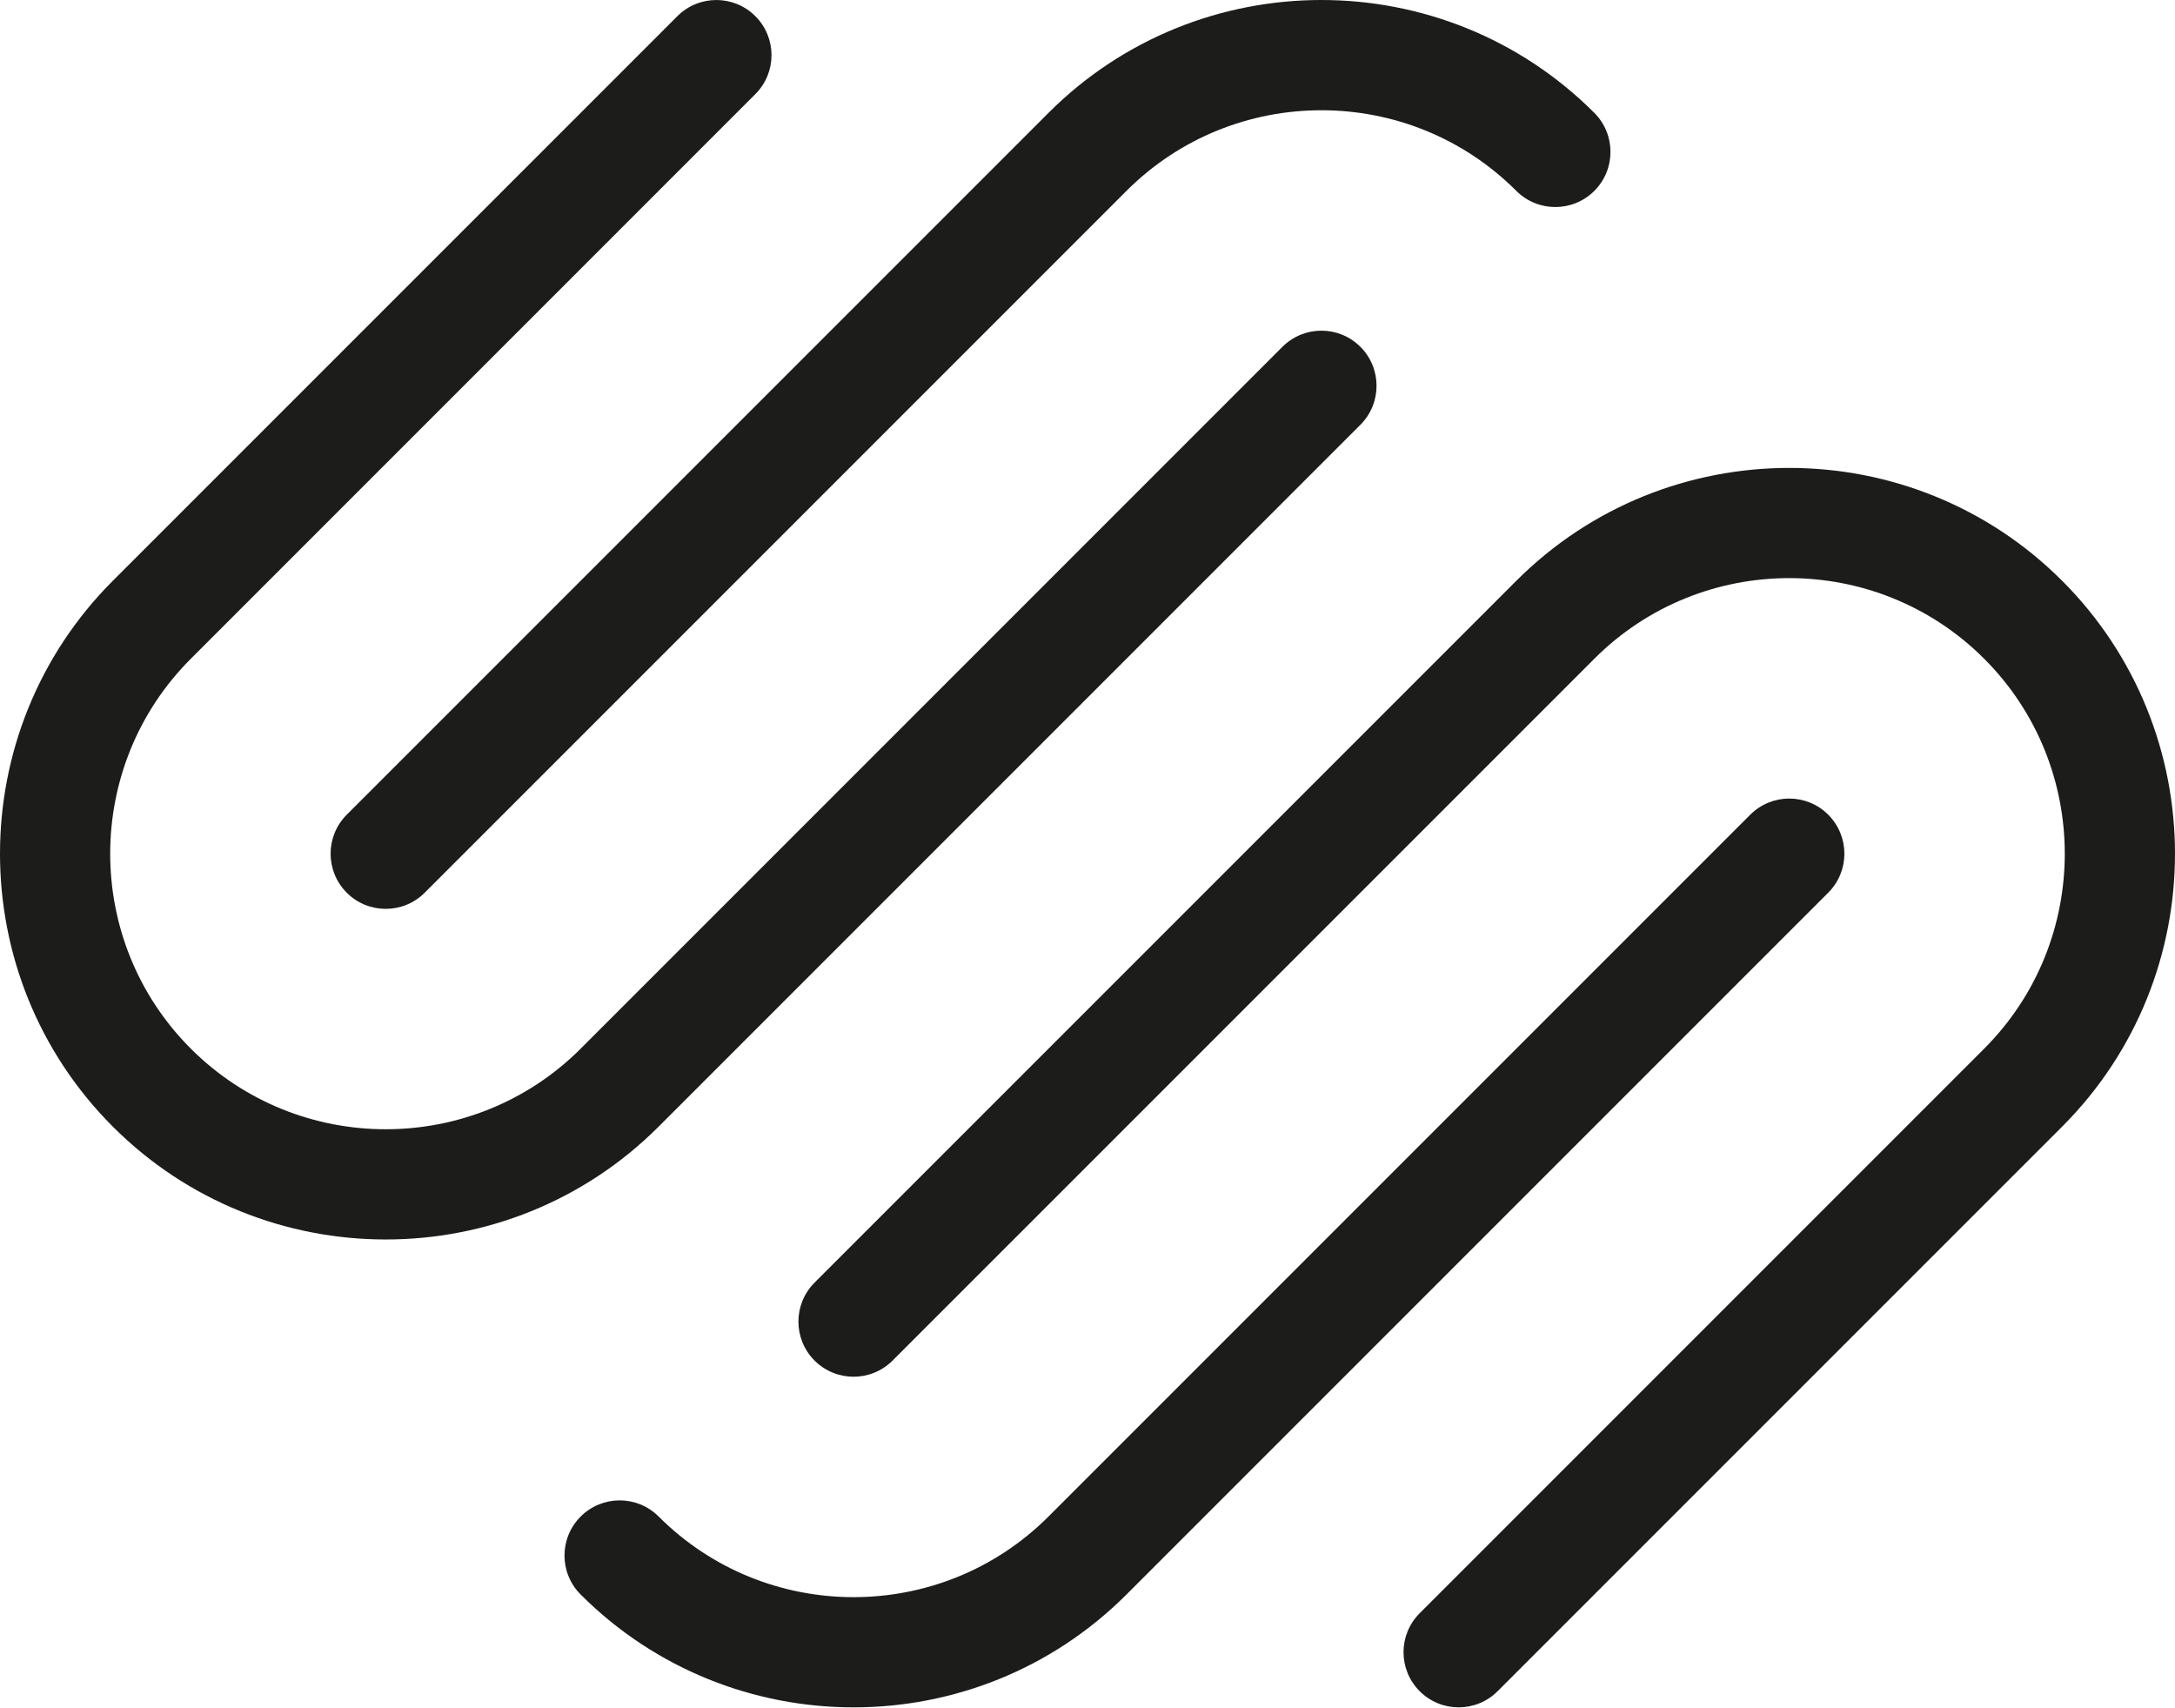 <svg width="1500" height="1178" viewBox="0 0 1500 1178" xmlns="http://www.w3.org/2000/svg"><title>Untitled</title><path d="M938.205 239.162c-14.849-14.847-38.919-14.847-53.767 0L400.471 723.129c-74.142 74.11-194.757 74.11-268.867 0-74.142-74.109-74.142-194.757 0-268.866L520.923 64.912c14.881-14.849 14.881-38.919 0-53.768-14.848-14.848-38.919-14.848-53.767 0L77.805 400.496c-103.74 103.772-103.74 272.627 0 376.4 103.772 103.772 272.66 103.772 376.433 0l483.967-483.967c14.847-14.848 14.847-38.919 0-53.767M1099.54 77.829c-103.775-103.772-272.663-103.772-376.436 0L239.138 561.796c-14.848 14.88-14.848 38.919 0 53.799 14.848 14.849 38.918 14.849 53.767 0l483.966-483.966c74.142-74.142 194.757-74.142 268.869 0 14.88 14.848 38.92 14.848 53.8 0 14.85-14.881 14.85-38.919 0-53.8m322.63 322.667c-103.77-103.773-272.66-103.773-376.43 0L561.771 884.462c-14.848 14.848-14.848 38.919 0 53.767 14.881 14.848 38.919 14.848 53.8 0l483.969-483.966c74.11-74.142 194.72-74.142 268.86 0 74.11 74.109 74.11 194.757 0 268.866L979.086 1112.45c-14.848 14.85-14.848 38.92 0 53.76 14.847 14.85 38.914 14.85 53.764 0l389.32-389.314c103.77-103.773 103.77-272.628 0-376.4m-161.33 161.3c-14.85-14.848-38.89-14.848-53.77 0L723.104 1045.76c-74.109 74.14-194.757 74.14-268.866 0-14.848-14.85-38.919-14.85-53.767 0-14.88 14.88-14.88 38.92 0 53.8 103.773 103.74 272.628 103.74 376.4 0l483.969-483.965c14.88-14.88 14.88-38.919 0-53.799" fill="#1C1D1B" fill-rule="evenodd"/></svg>